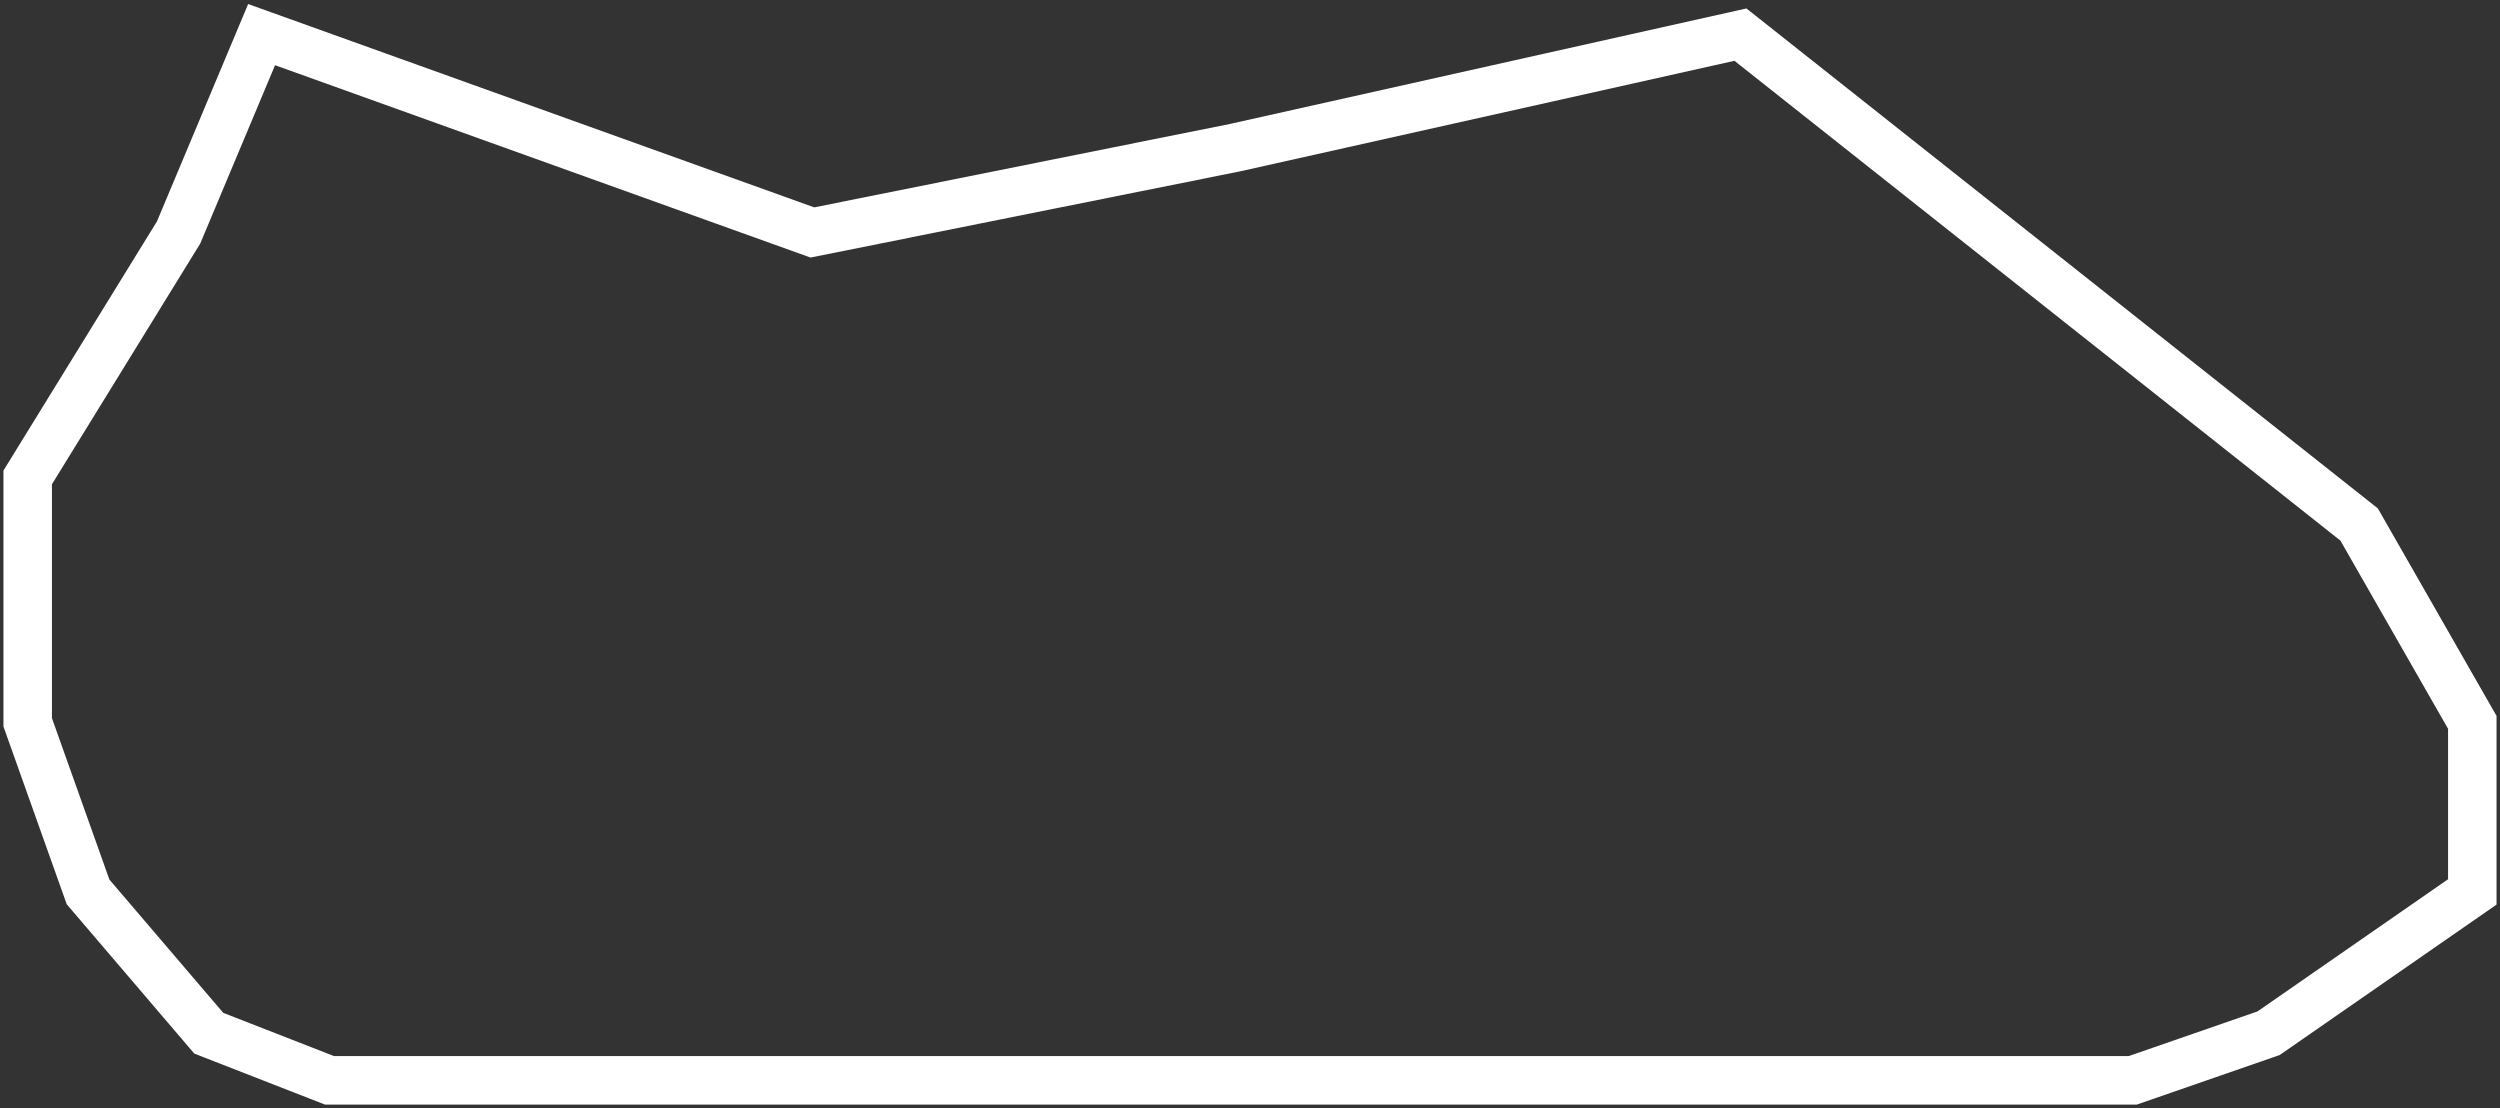 <svg width="361" height="160" viewBox="0 0 361 160" fill="none" xmlns="http://www.w3.org/2000/svg">
<rect x="0" y="0" width="361" height="160" fill="#333333" stroke="none"/>
<path d="M37.775 5L25.79 33.568L4 68.937V104.306L12.716 128.793L30.148 149.198L47.58 156H307.972L327.583 149.198L357 128.793V104.306L340.657 75.739L251.318 5L178.321 21.324L117.309 33.568L37.775 5Z" stroke="white" stroke-width="7"/>
</svg>
